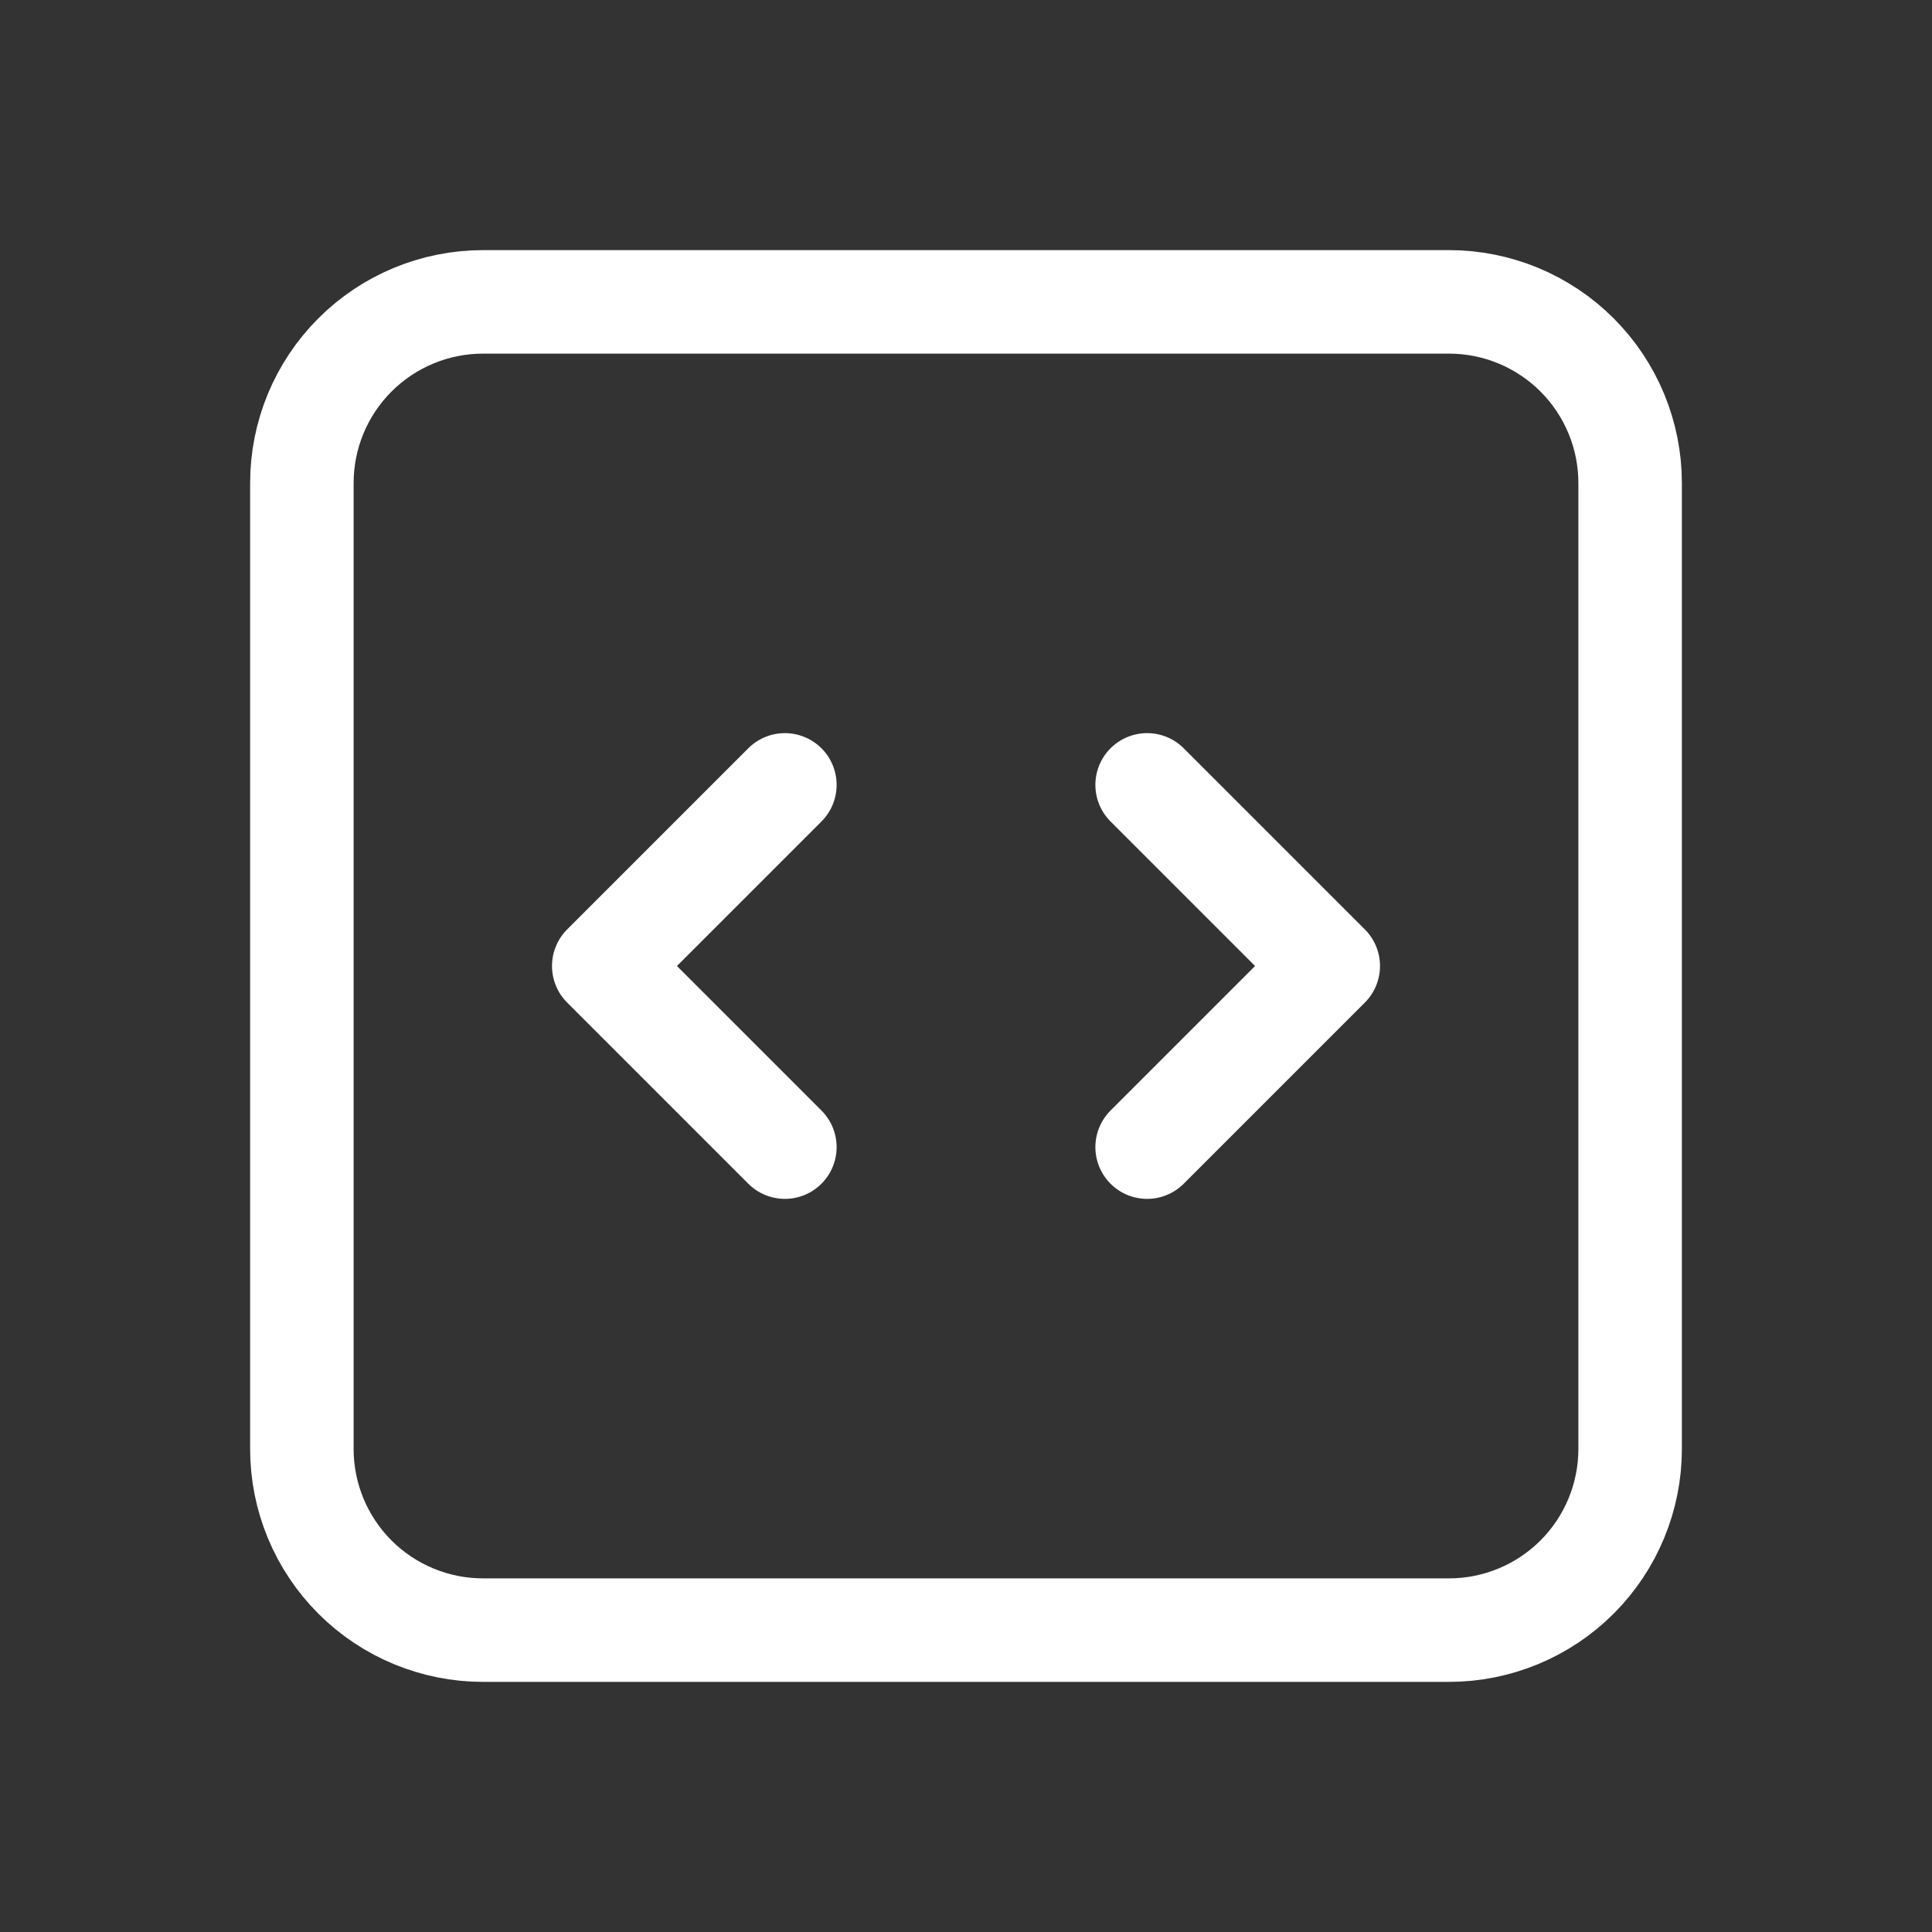 <svg width="28" height="28" viewBox="0 0 28 28" fill="none" xmlns="http://www.w3.org/2000/svg">
<rect x="0" y="0" width="28" height="28" fill="#333333" stroke="none"/>
<path d="M16.625 11.375L19.25 14L16.625 16.625M11.375 16.625L8.75 14L11.375 11.375M7 23.625H21C21.696 23.625 22.364 23.348 22.856 22.856C23.348 22.364 23.625 21.696 23.625 21V7C23.625 6.304 23.348 5.636 22.856 5.144C22.364 4.652 21.696 4.375 21 4.375H7C6.304 4.375 5.636 4.652 5.144 5.144C4.652 5.636 4.375 6.304 4.375 7V21C4.375 21.696 4.652 22.364 5.144 22.856C5.636 23.348 6.304 23.625 7 23.625Z" stroke="white" stroke-width="1.5" stroke-linecap="round" stroke-linejoin="round"/>
</svg>
